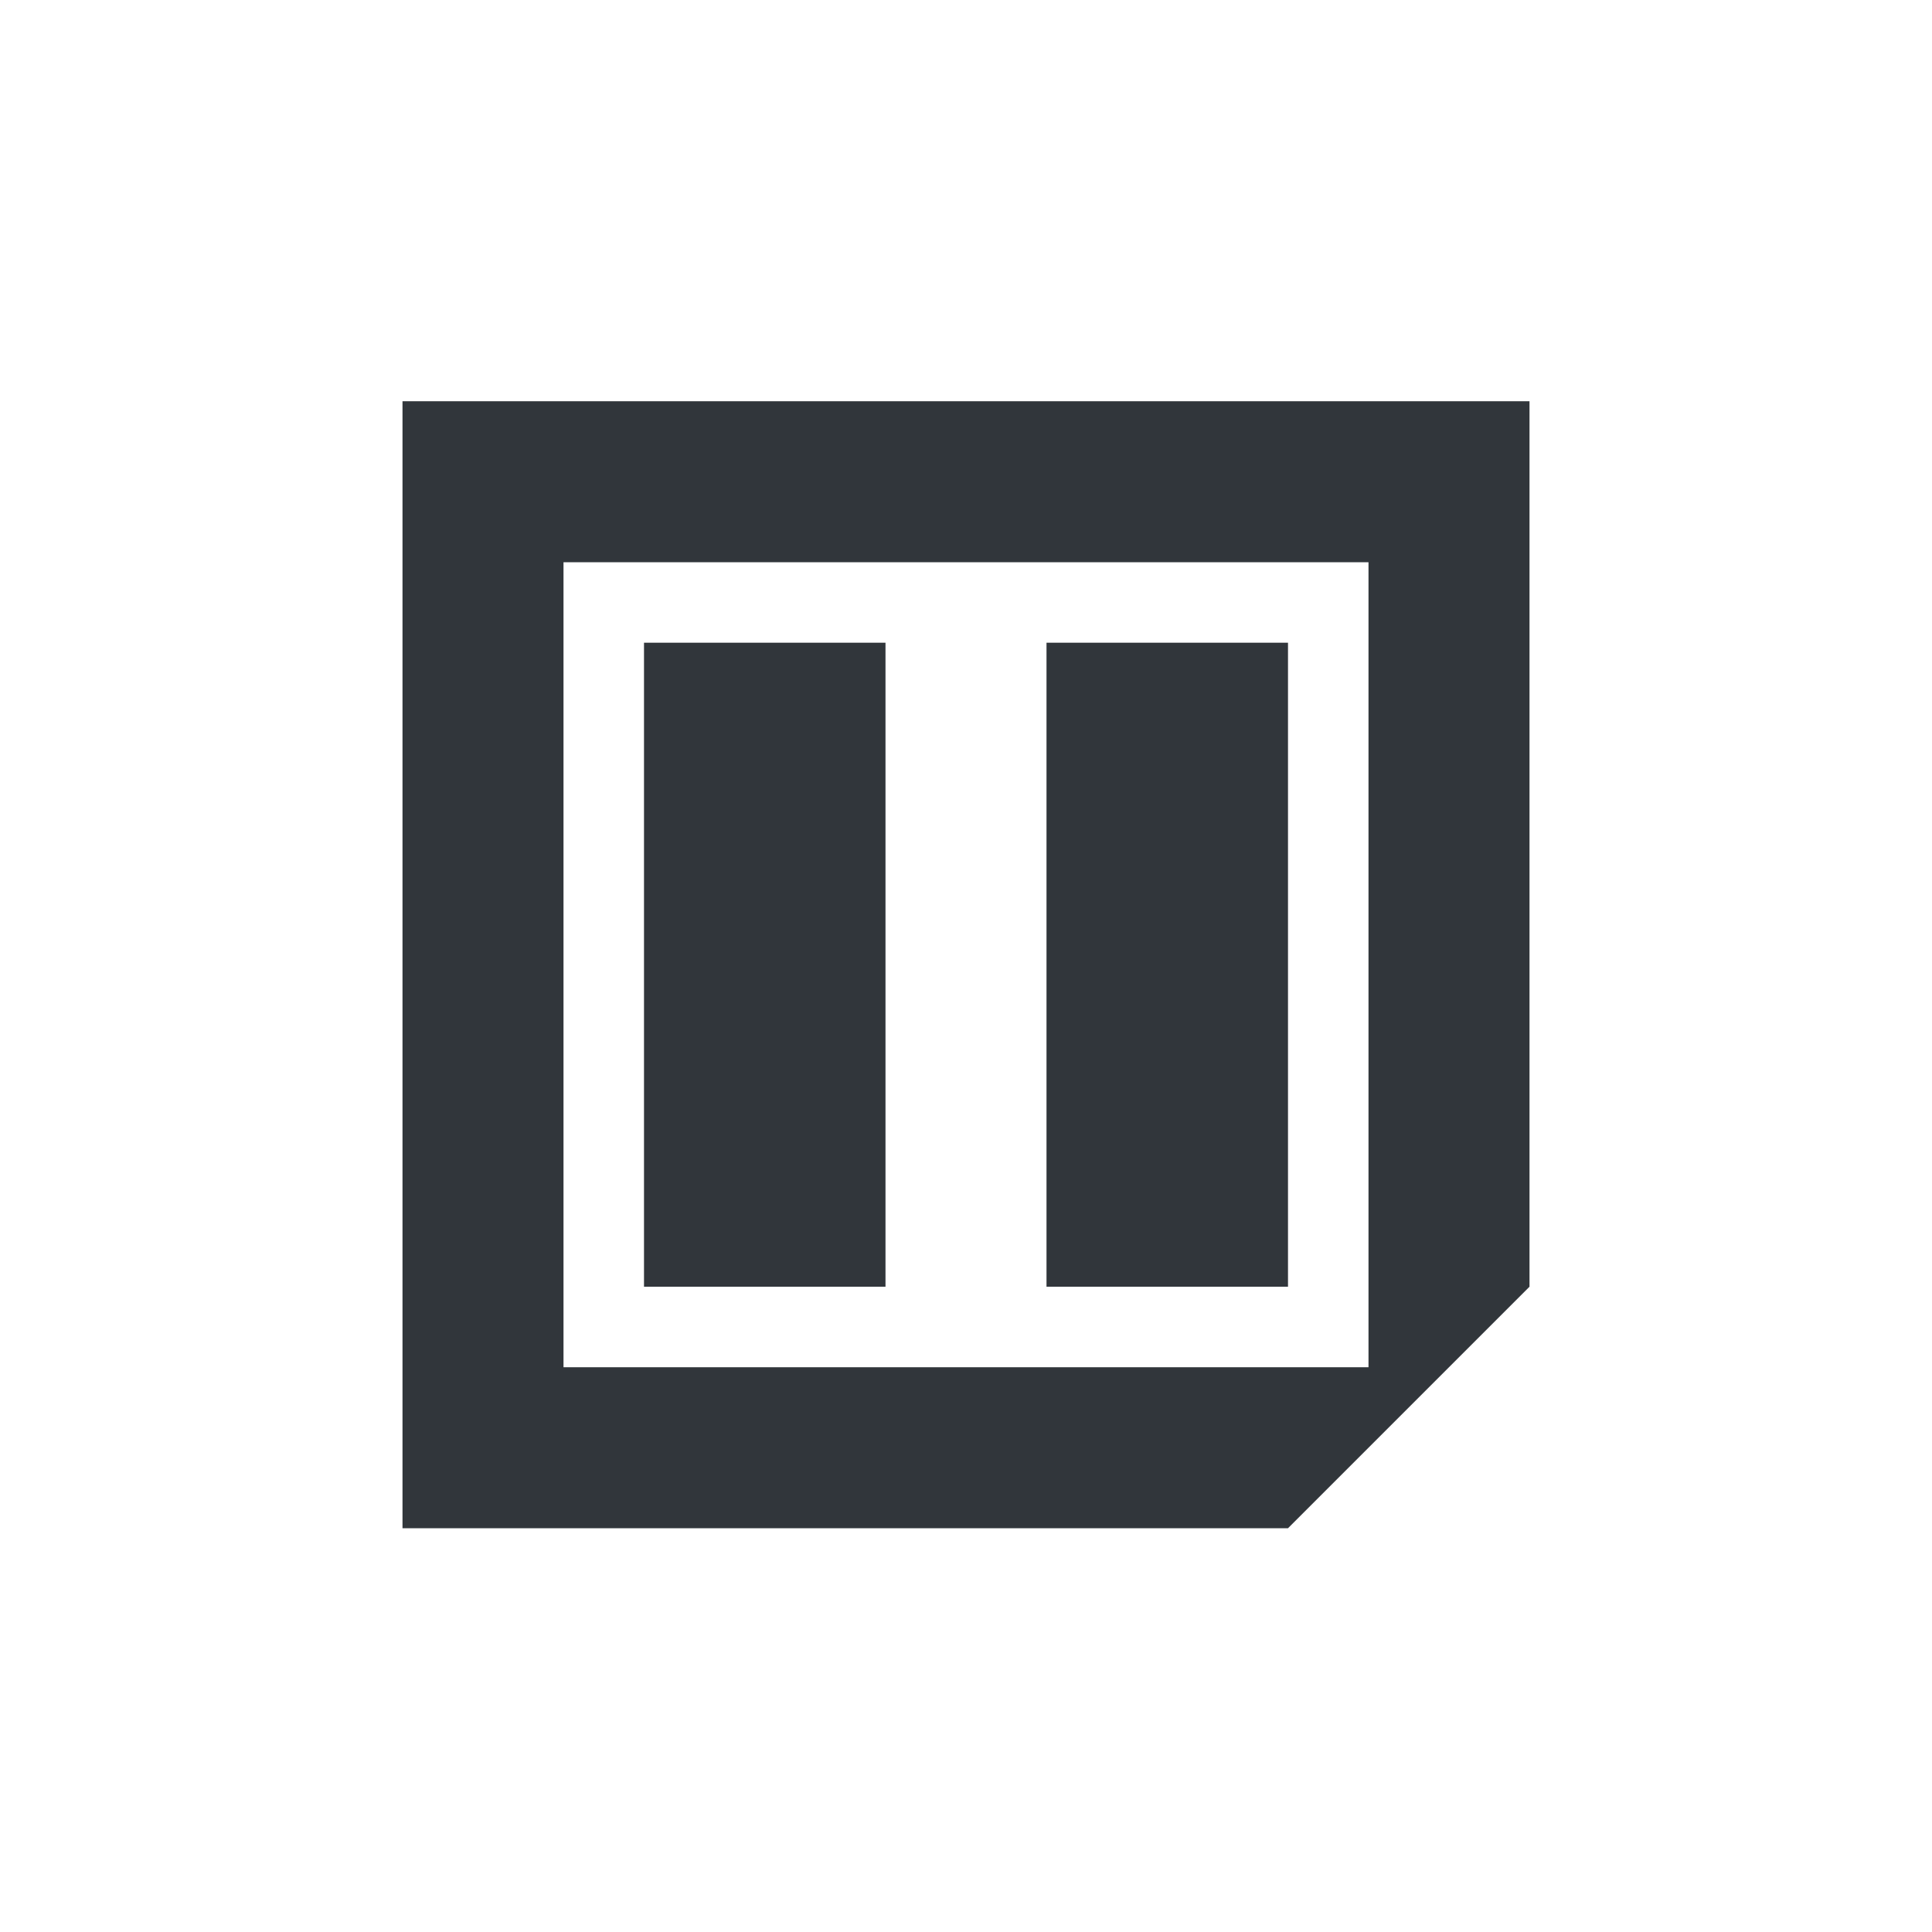 <svg xmlns="http://www.w3.org/2000/svg" width="12pt" height="12pt" version="1.1" viewBox="0 0 12 12">
 <g>
  <path style="fill:rgb(19.216%,21.176%,23.137%)" d="M 2.5 2.492 L 2.5 9.492 L 8 9.492 L 9.5 7.992 L 9.5 2.492 Z M 3.5 3.492 L 8.5 3.492 L 8.5 8.492 L 3.5 8.492 Z M 4 3.992 L 4 7.992 L 5.5 7.992 L 5.5 3.992 Z M 6.5 3.992 L 6.5 7.992 L 8 7.992 L 8 3.992 Z M 6.5 3.992"/>
 </g>
</svg>

